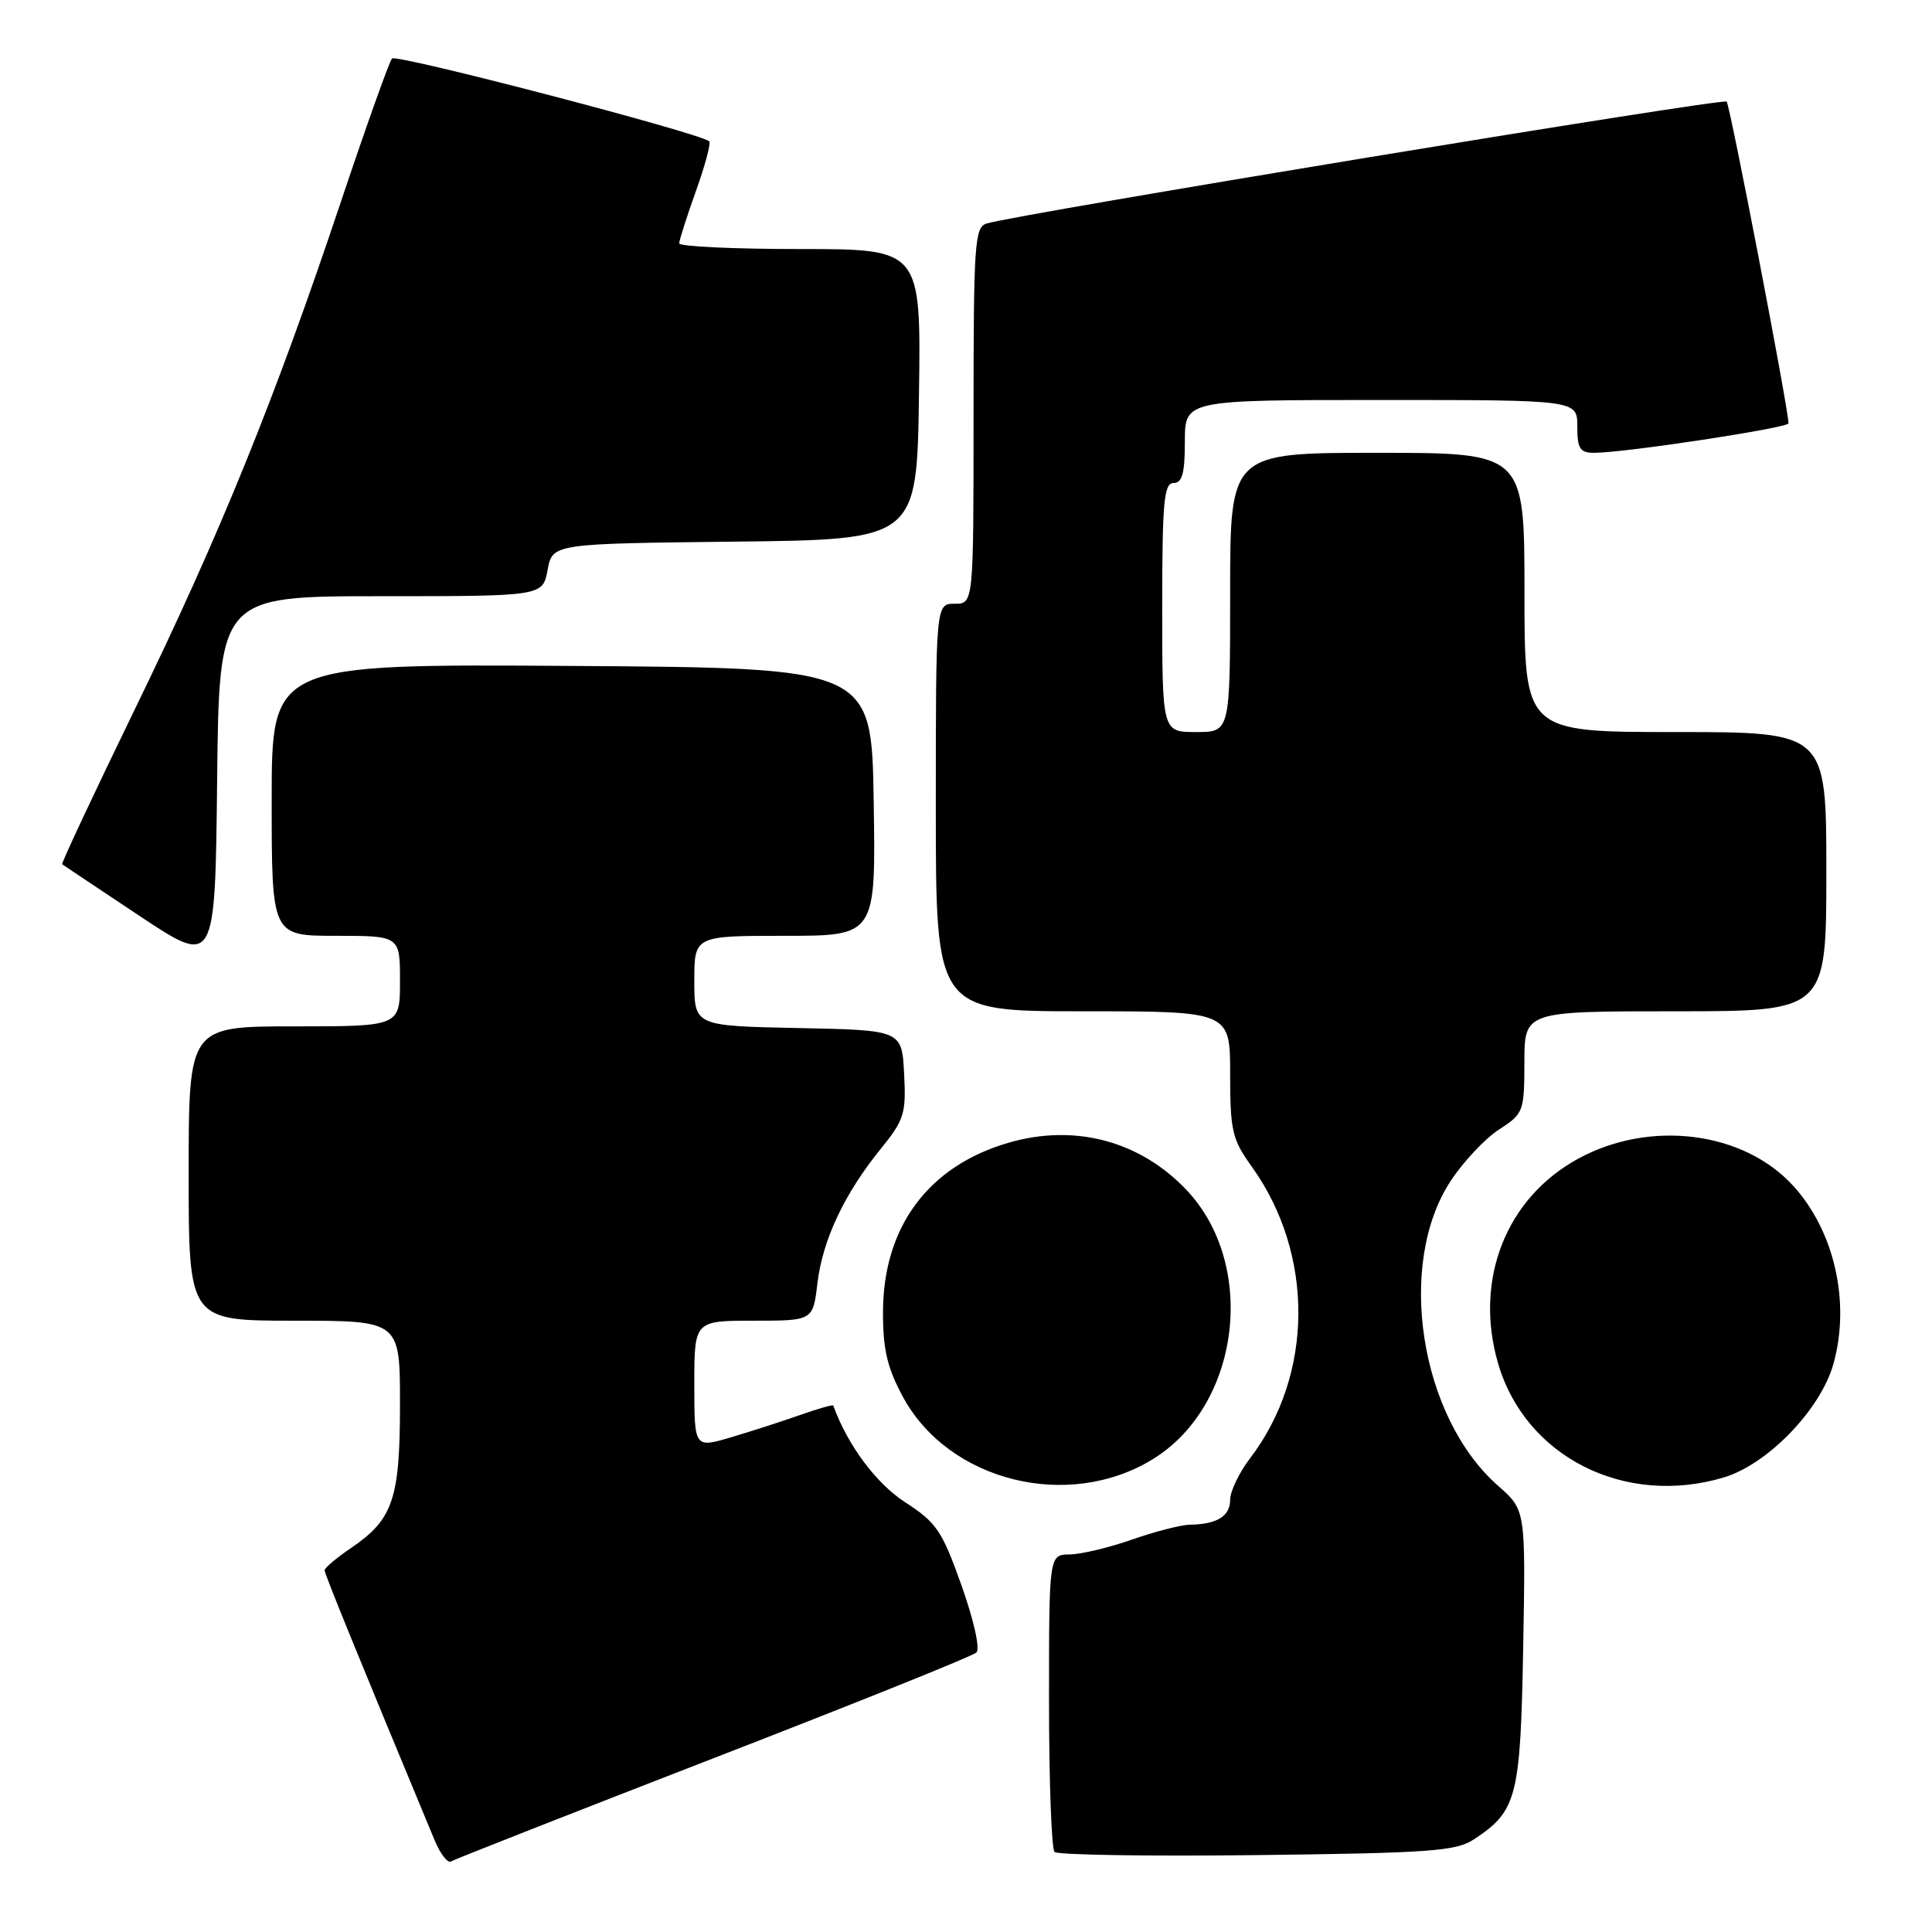 <?xml version="1.0" encoding="UTF-8" standalone="no"?>
<!DOCTYPE svg PUBLIC "-//W3C//DTD SVG 1.1//EN" "http://www.w3.org/Graphics/SVG/1.1/DTD/svg11.dtd" >
<svg xmlns="http://www.w3.org/2000/svg" xmlns:xlink="http://www.w3.org/1999/xlink" version="1.1" viewBox="0 0 256 256">
 <g >
 <path fill="currentColor"
d=" M 94.53 232.98 C 113.21 225.74 128.90 219.44 129.38 218.97 C 129.89 218.49 129.04 214.69 127.41 210.09 C 124.83 202.83 124.10 201.75 119.93 199.05 C 116.08 196.56 112.29 191.45 110.41 186.24 C 110.35 186.10 108.40 186.65 106.06 187.48 C 103.71 188.31 99.59 189.64 96.90 190.44 C 92.00 191.89 92.00 191.89 92.00 183.45 C 92.00 175.00 92.00 175.00 99.86 175.00 C 107.72 175.00 107.72 175.00 108.31 170.07 C 108.99 164.31 111.86 158.21 116.67 152.27 C 119.82 148.39 120.08 147.57 119.80 142.27 C 119.50 136.50 119.50 136.50 105.75 136.22 C 92.00 135.94 92.00 135.94 92.00 129.97 C 92.00 124.00 92.00 124.00 104.02 124.00 C 116.05 124.00 116.05 124.00 115.77 106.25 C 115.50 88.50 115.50 88.50 75.75 88.24 C 36.00 87.98 36.00 87.98 36.00 105.99 C 36.00 124.00 36.00 124.00 44.50 124.00 C 53.00 124.00 53.00 124.00 53.00 130.00 C 53.00 136.00 53.00 136.00 39.00 136.00 C 25.00 136.00 25.00 136.00 25.00 155.50 C 25.00 175.00 25.00 175.00 39.00 175.00 C 53.00 175.00 53.00 175.00 53.00 186.05 C 53.00 198.61 52.08 201.32 46.57 205.08 C 44.61 206.41 43.01 207.75 43.01 208.07 C 43.00 208.53 47.53 219.64 57.58 243.82 C 58.34 245.65 59.32 246.92 59.76 246.65 C 60.20 246.38 75.84 240.23 94.53 232.98 Z  M 195.28 243.74 C 201.01 239.98 201.47 238.18 201.83 218.34 C 202.16 200.08 202.16 200.08 198.51 196.88 C 188.11 187.75 184.97 167.43 192.25 156.44 C 193.93 153.89 196.81 150.84 198.64 149.66 C 201.87 147.57 201.98 147.30 201.99 140.75 C 202.00 134.00 202.00 134.00 222.00 134.00 C 242.00 134.00 242.00 134.00 242.00 115.50 C 242.00 97.00 242.00 97.00 222.00 97.00 C 202.00 97.00 202.00 97.00 202.00 78.50 C 202.00 60.00 202.00 60.00 182.50 60.00 C 163.00 60.00 163.00 60.00 163.00 78.50 C 163.00 97.00 163.00 97.00 158.50 97.00 C 154.00 97.00 154.00 97.00 154.00 80.50 C 154.00 66.50 154.23 64.00 155.50 64.00 C 156.65 64.00 157.00 62.72 157.00 58.50 C 157.00 53.00 157.00 53.00 183.00 53.00 C 209.00 53.00 209.00 53.00 209.00 56.50 C 209.00 59.46 209.35 60.00 211.25 60.00 C 215.25 60.00 237.00 56.70 236.99 56.09 C 236.94 54.01 229.23 13.90 228.79 13.46 C 228.30 12.97 134.97 28.35 130.75 29.61 C 129.14 30.09 129.00 32.19 129.00 55.07 C 129.00 80.00 129.00 80.00 126.50 80.00 C 124.00 80.00 124.00 80.00 124.00 107.00 C 124.00 134.00 124.00 134.00 143.50 134.00 C 163.00 134.00 163.00 134.00 163.00 142.30 C 163.00 149.83 163.27 150.97 165.84 154.55 C 174.18 166.15 174.10 182.14 165.64 193.23 C 164.19 195.13 163.00 197.61 163.00 198.74 C 163.00 200.90 161.26 201.98 157.67 202.03 C 156.48 202.05 153.03 202.94 150.00 204.00 C 146.97 205.06 143.26 205.95 141.75 205.97 C 139.00 206.00 139.00 206.00 139.00 225.33 C 139.00 235.97 139.33 244.99 139.73 245.39 C 140.12 245.79 152.18 245.98 166.52 245.81 C 189.42 245.54 192.92 245.29 195.28 243.74 Z  M 152.80 193.32 C 164.35 186.18 166.64 167.61 157.20 157.66 C 151.03 151.16 142.39 148.87 133.63 151.42 C 122.98 154.52 117.00 162.60 117.00 173.93 C 117.00 178.87 117.58 181.29 119.67 185.14 C 125.76 196.32 141.61 200.24 152.80 193.32 Z  M 228.38 195.78 C 234.22 194.04 241.24 186.78 242.94 180.72 C 245.21 172.59 243.09 163.16 237.63 157.15 C 231.05 149.91 218.67 148.33 209.14 153.52 C 199.54 158.74 195.29 169.60 198.50 180.65 C 202.10 193.02 215.25 199.68 228.38 195.78 Z  M 50.47 79.00 C 71.91 79.00 71.91 79.00 72.56 75.52 C 73.22 72.04 73.22 72.04 97.36 71.77 C 121.50 71.50 121.50 71.50 121.77 52.25 C 122.04 33.00 122.04 33.00 106.02 33.00 C 97.21 33.00 90.00 32.66 90.00 32.25 C 90.00 31.84 91.00 28.71 92.22 25.30 C 93.44 21.90 94.23 18.93 93.97 18.72 C 92.59 17.58 52.50 7.12 51.94 7.75 C 51.58 8.16 48.54 16.68 45.19 26.68 C 36.39 52.97 29.16 70.77 17.90 93.91 C 12.45 105.13 8.10 114.40 8.24 114.52 C 8.38 114.63 13.00 117.71 18.50 121.37 C 28.50 128.01 28.50 128.01 28.77 103.51 C 29.03 79.00 29.03 79.00 50.47 79.00 Z "/>
</g>
</svg>